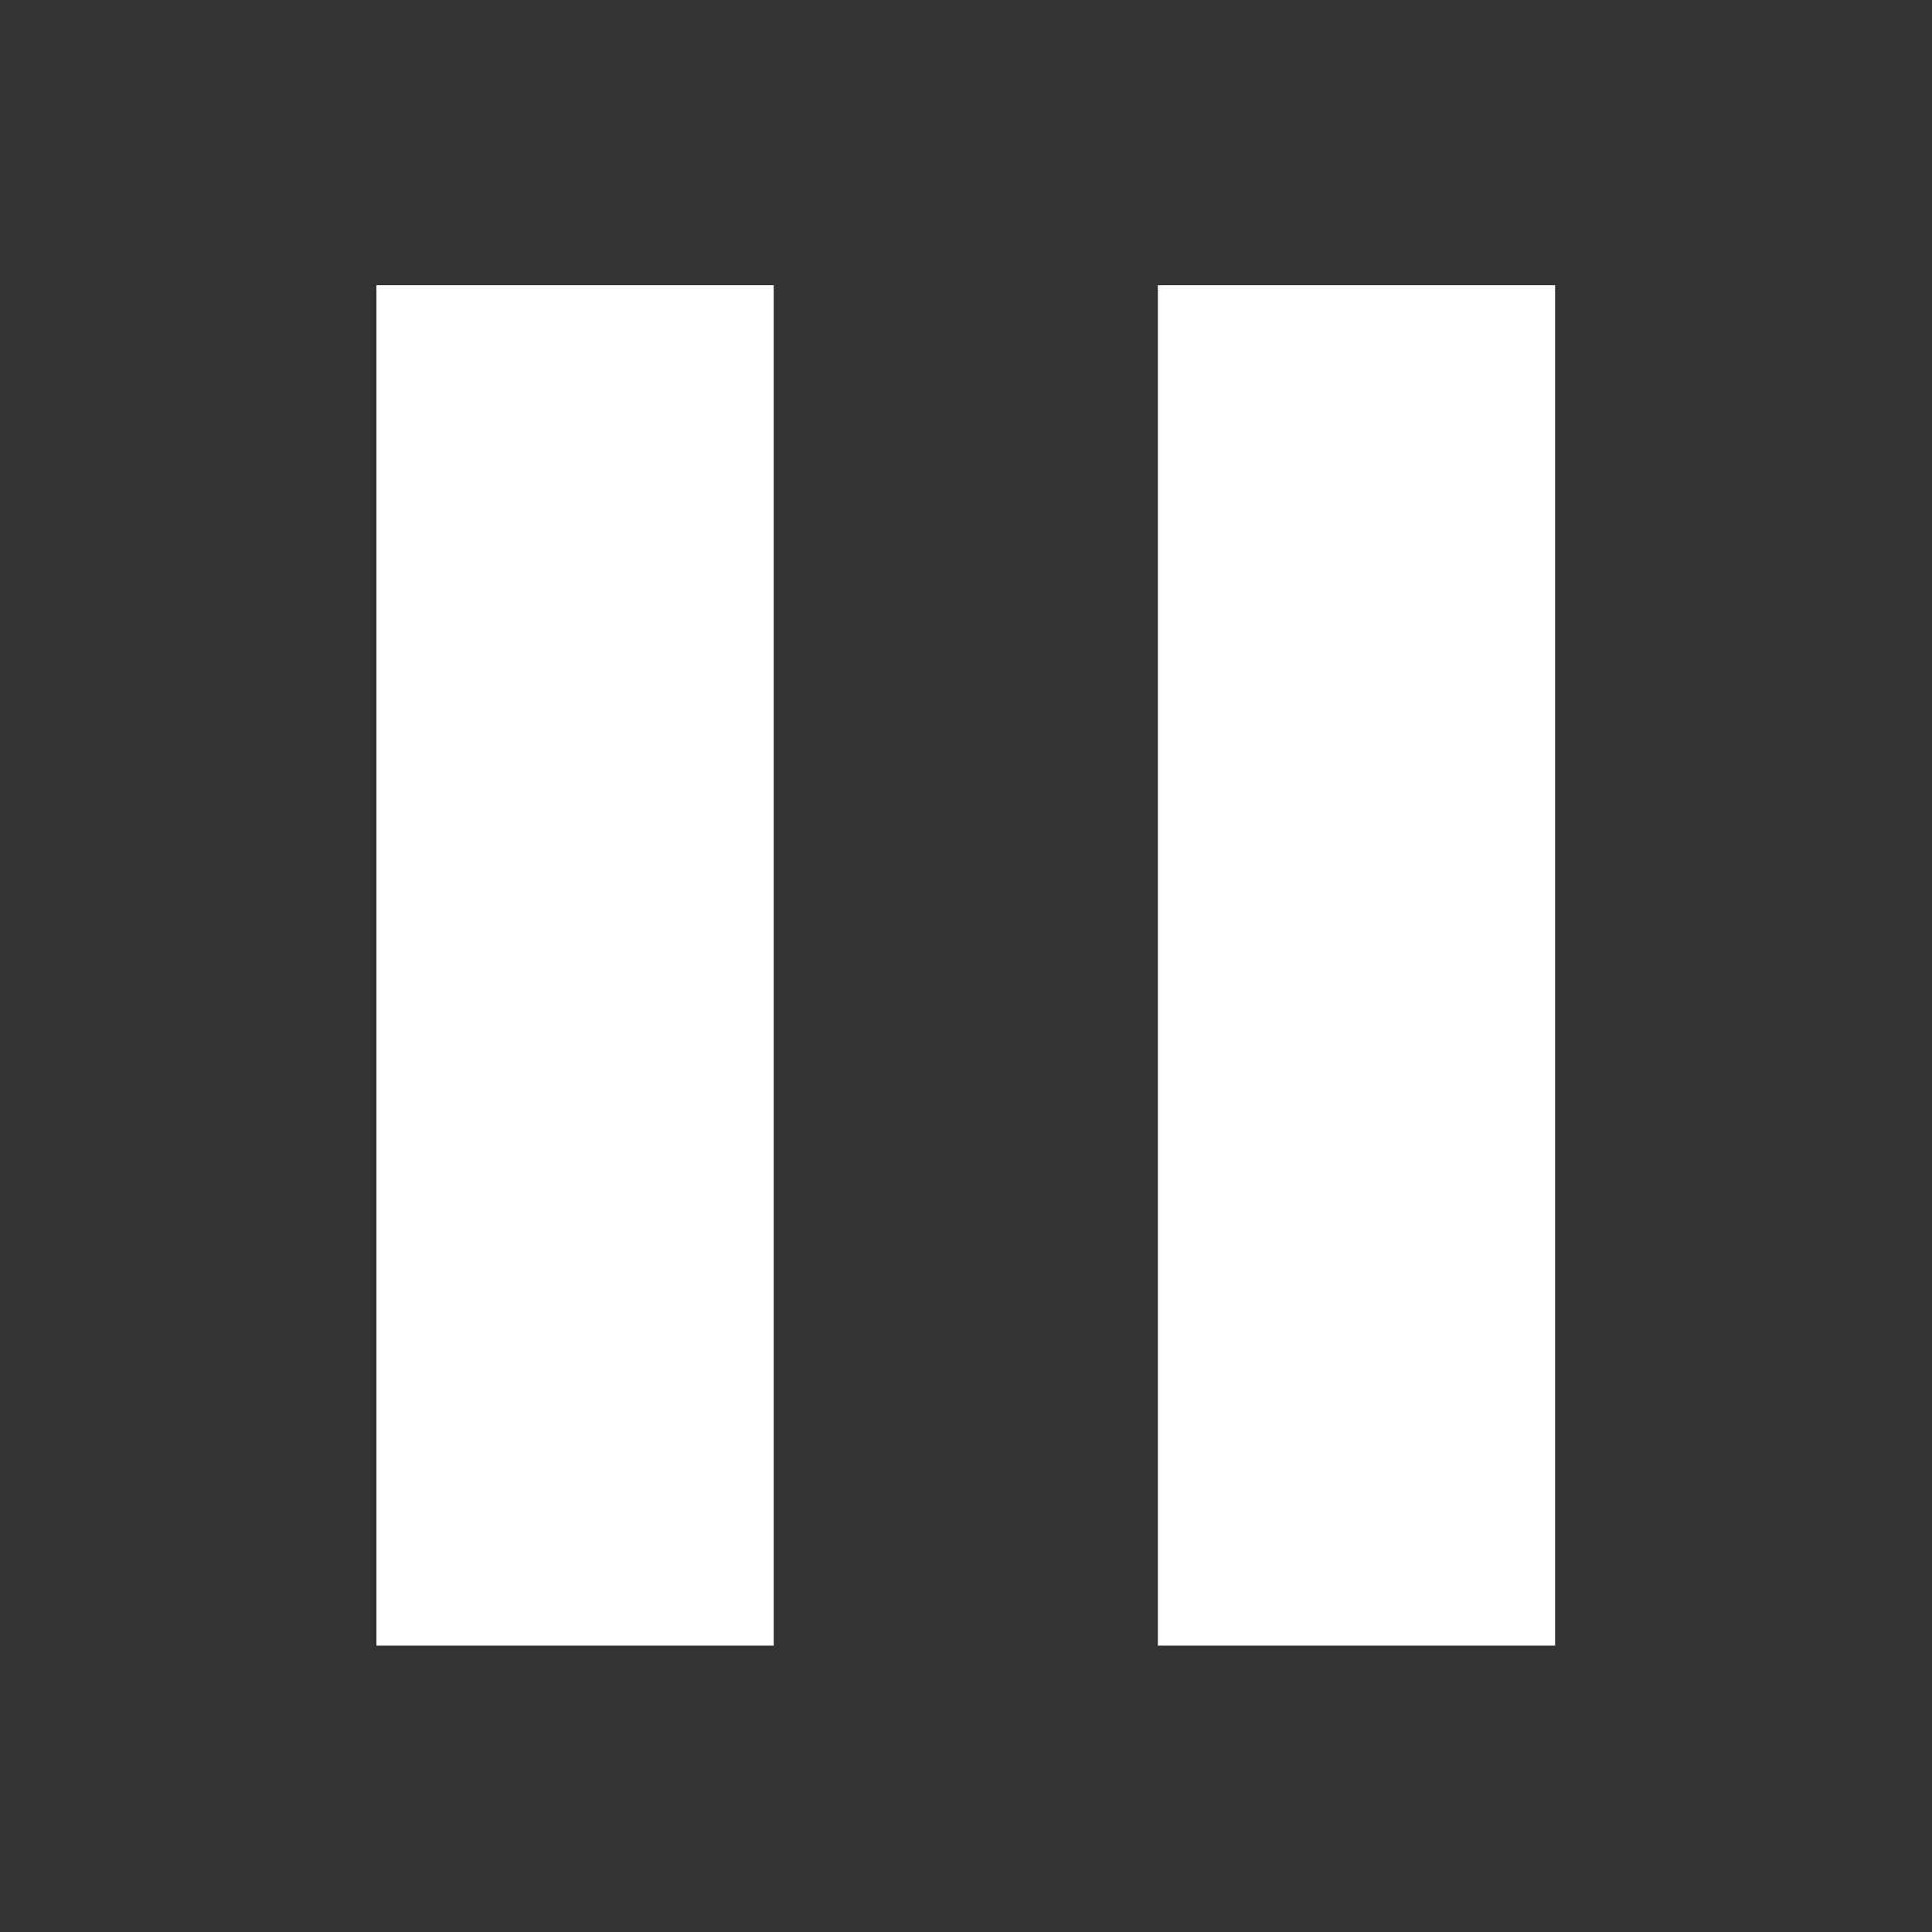 <?xml version="1.0" encoding="UTF-8" standalone="no"?>
<!-- Created with Inkscape (http://www.inkscape.org/) -->

<svg
   xmlns:dc="http://purl.org/dc/elements/1.1/"
   xmlns:cc="http://creativecommons.org/ns#"
   xmlns:rdf="http://www.w3.org/1999/02/22-rdf-syntax-ns#"
   xmlns:svg="http://www.w3.org/2000/svg"
   xmlns="http://www.w3.org/2000/svg"
   xmlns:sodipodi="http://sodipodi.sourceforge.net/DTD/sodipodi-0.dtd"
   xmlns:inkscape="http://www.inkscape.org/namespaces/inkscape"
   width="24mm"
   height="24mm"
   viewBox="0 0 85.039 85.039"
   id="svg3412"
   version="1.1"
   inkscape:version="0.91 r13725"
   inkscape:export-filename="/home/jon/ClionProjects/OpenS3D/src/apps/S3DAnalyzer/style/icons/pause.png"
   inkscape:export-xdpi="25.400002"
   inkscape:export-ydpi="25.400002"
   sodipodi:docname="pause.svg">
  <rect x="0" y="0" width="85.039" height="85.039" fill="#333333" stroke="none"/>
  <defs
     id="defs3414" />
  <sodipodi:namedview
     id="base"
     pagecolor="#000000"
     bordercolor="#666666"
     borderopacity="1.0"
     inkscape:pageopacity="0"
     inkscape:pageshadow="2"
     inkscape:zoom="5.6"
     inkscape:cx="27.335029"
     inkscape:cy="37.183353"
     inkscape:document-units="px"
     inkscape:current-layer="layer2"
     showgrid="false"
     inkscape:window-width="1855"
     inkscape:window-height="1056"
     inkscape:window-x="65"
     inkscape:window-y="24"
     inkscape:window-maximized="1" />
  <g
     inkscape:label="Layer 1"
     inkscape:groupmode="layer"
     id="layer1"
     transform="translate(0,-967.323)">
    <g
       id="g4381">
      <rect
         y="979.878"
         x="16.57"
         height="59.88"
         width="17.485"
         id="rect4366"
         style="fill:#ffffff;fill-opacity:1;stroke:none;stroke-opacity:1" />
      <rect
         style="fill:#ffffff;fill-opacity:1;stroke:none;stroke-opacity:1"
         id="rect4377"
         width="17.485"
         height="59.88"
         x="50.965"
         y="979.878" />
    </g>
  </g>
  <g
     inkscape:groupmode="layer"
     id="layer2"
     inkscape:label="invisible"
     style="display:none"
     sodipodi:insensitive="true">
    <path
       transform="translate(0,-967.323)"
       id="path3430"
       style="fill:#ffffff;fill-opacity:1;fill-rule:evenodd;stroke:#ffffff;stroke-width:1px;stroke-linecap:butt;stroke-linejoin:miter;stroke-opacity:1"
       d="m 17.073,983.045 0,55.893 50.394,-29.091 -50.394,-29.099 z"
       inkscape:connector-curvature="0"
       sodipodi:nodetypes="ccccc" />
  </g>
</svg>
